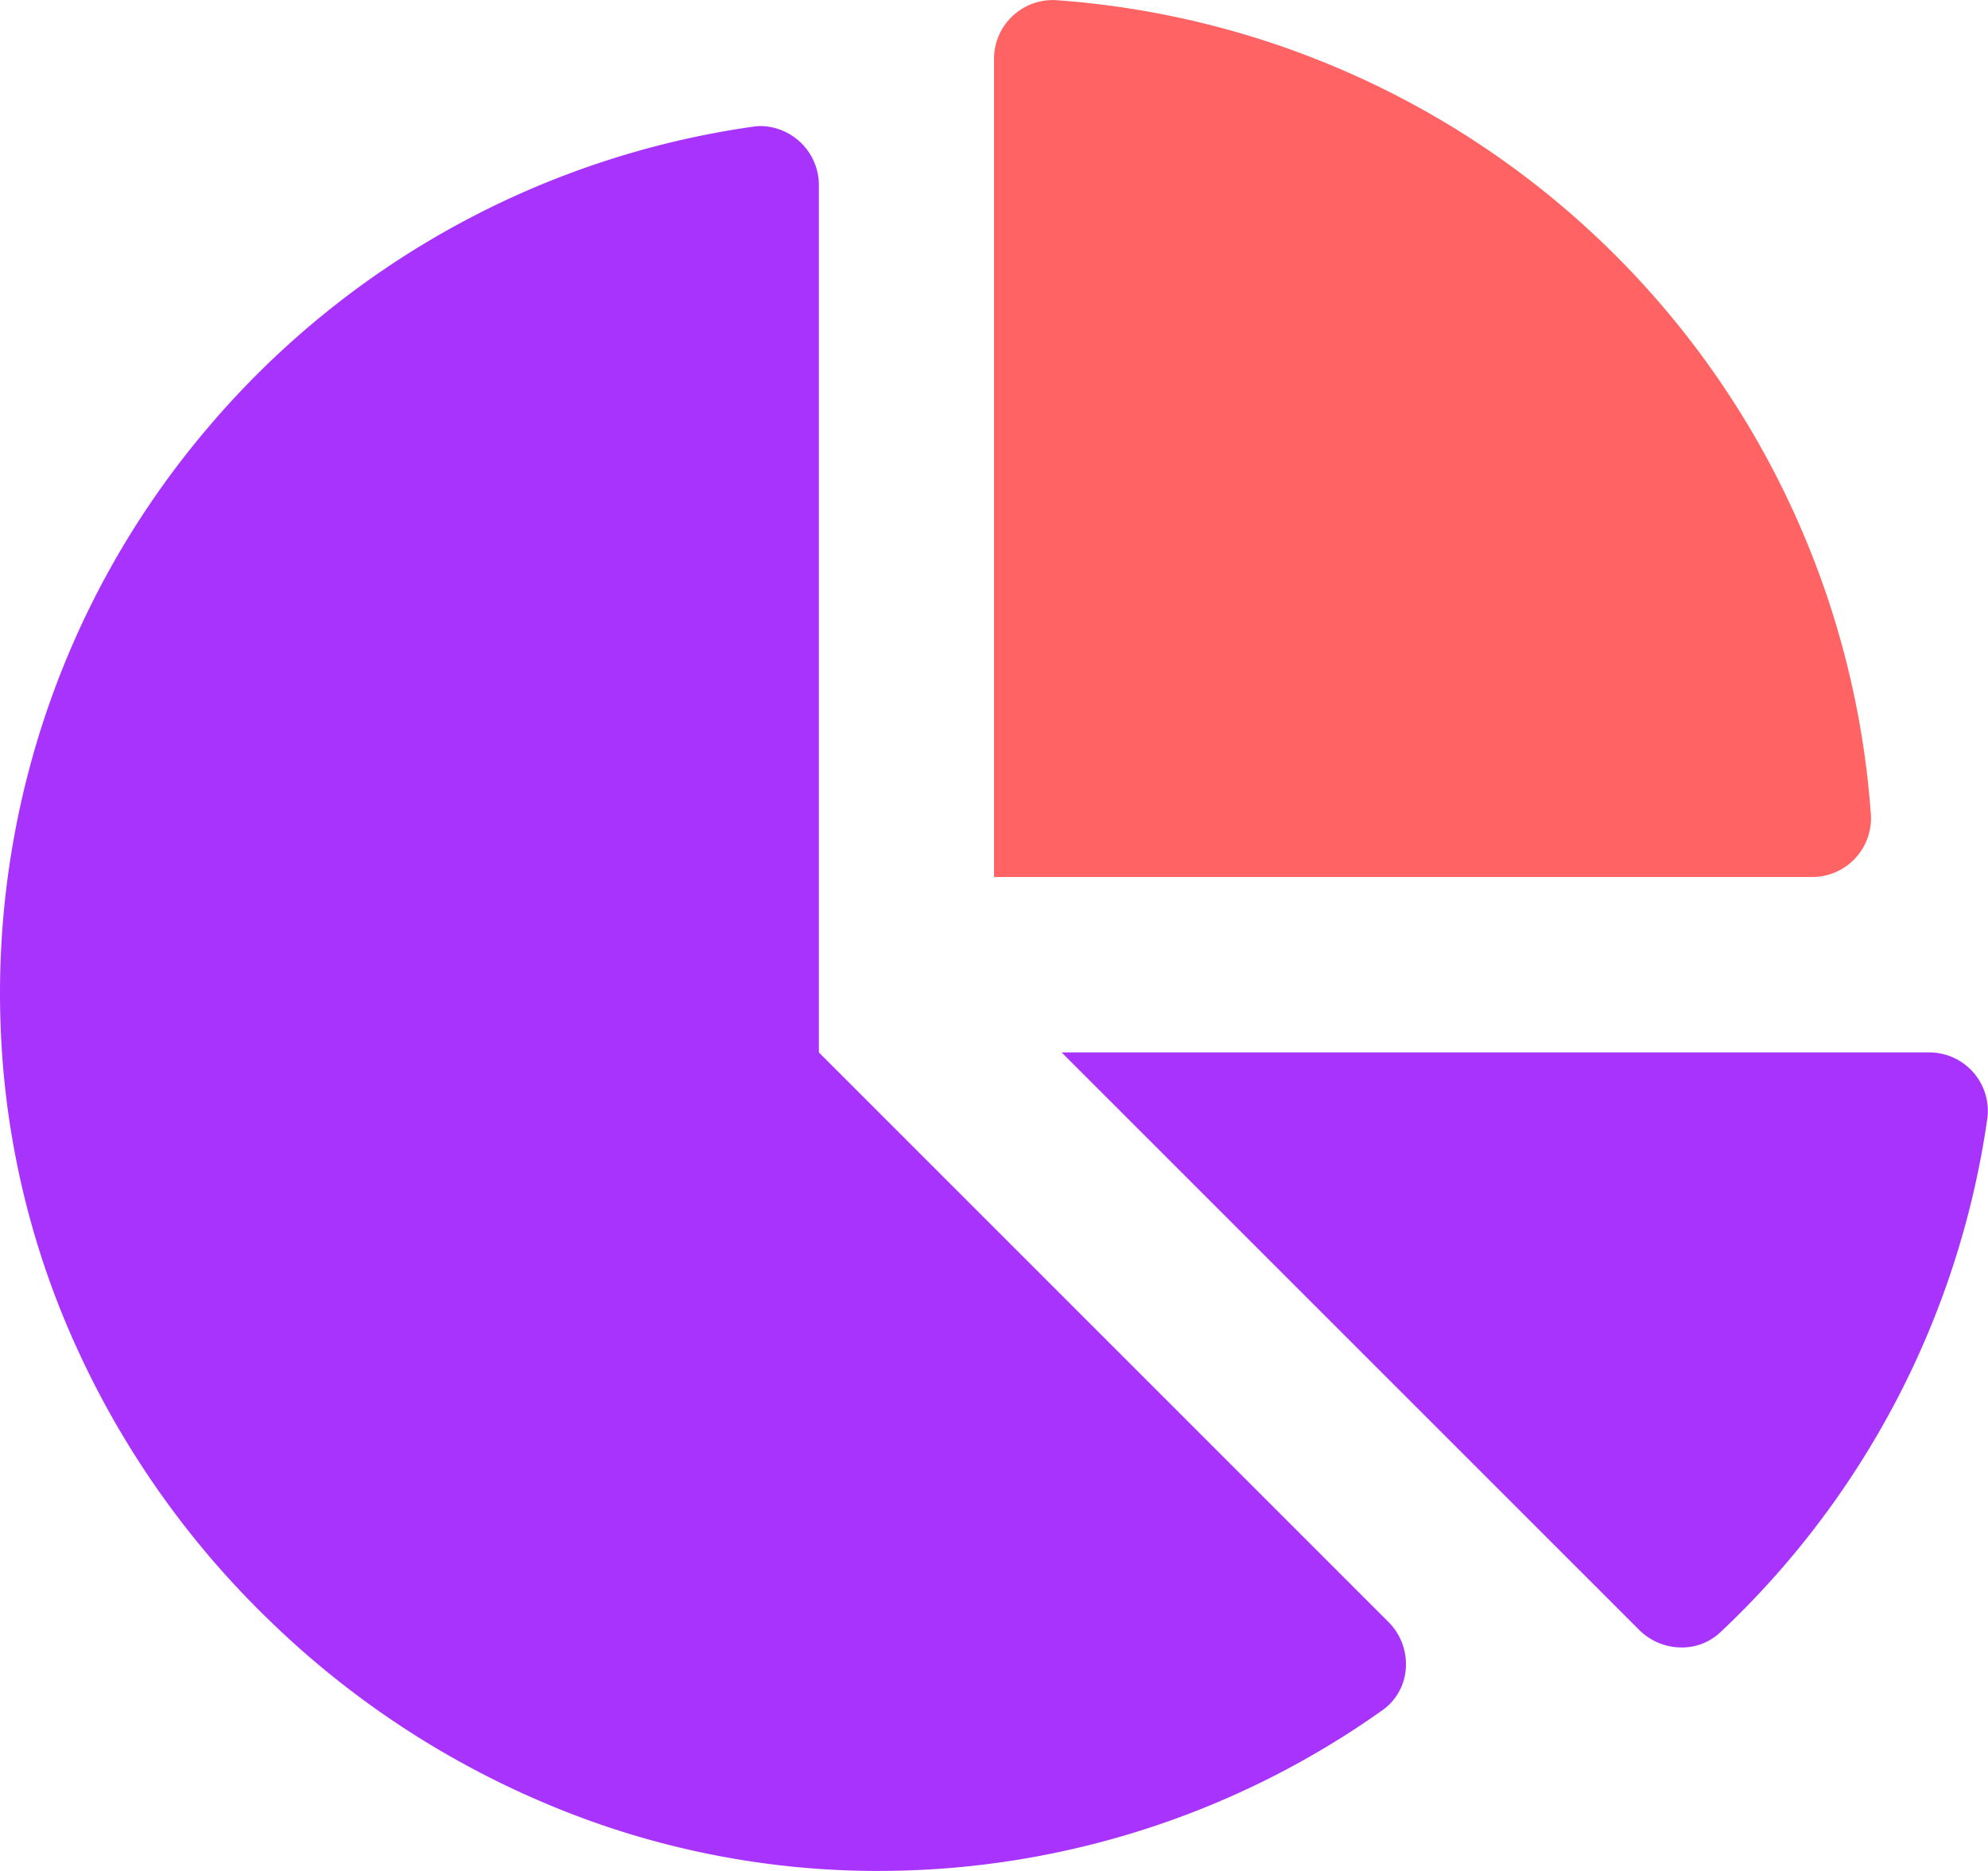 <svg xmlns="http://www.w3.org/2000/svg" width="76" height="71.528" viewBox="0 0 76 71.528"><g transform="translate(-508.999 -2831.465)"><path d="M-5346,44.995V13.734a2.248,2.248,0,0,1,2.347-2.264,33.61,33.61,0,0,1,31.177,31.177,2.247,2.247,0,0,1-2.262,2.347Z" transform="translate(5893 2820)" fill="#ff6363"/><path d="M-5321.337,62.312l-22.079-22.077h33.151a2.238,2.238,0,0,1,2.243,2.493,33.458,33.458,0,0,1-10.216,19.68,2.138,2.138,0,0,1-1.476.576A2.3,2.3,0,0,1-5321.337,62.312Z" transform="translate(5893 2831.466)" fill="#a833fc"/><path d="M-5350.452,81.874h0a32.54,32.54,0,0,1-12.636-2.558,34.21,34.21,0,0,1-10.551-6.96,34.127,34.127,0,0,1-7.34-10.291,32.426,32.426,0,0,1-3-12.55,33.429,33.429,0,0,1,1.906-12.387,33.31,33.31,0,0,1,6.02-10.432,33.5,33.5,0,0,1,20.857-11.51,2.111,2.111,0,0,1,.3-.021,2.261,2.261,0,0,1,2.2,2.264V50.581l21.776,21.776a2.276,2.276,0,0,1,.659,1.805,2.12,2.12,0,0,1-.878,1.558,33.237,33.237,0,0,1-18.9,6.151Z" transform="translate(5893 2821.12)" fill="#a833fc"/></g></svg>